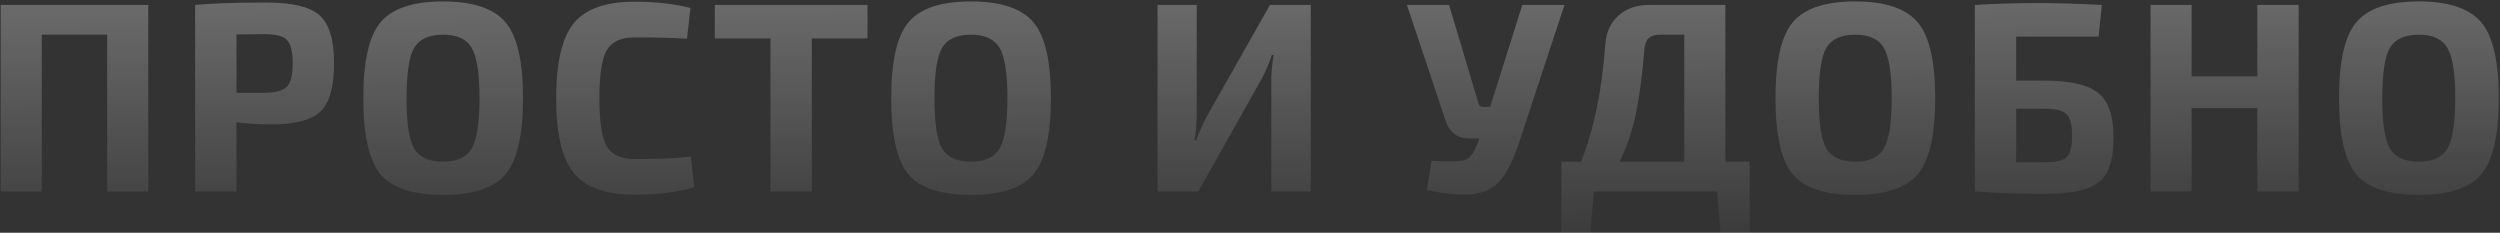 <svg width="666" height="62" viewBox="0 0 666 62" fill="none" xmlns="http://www.w3.org/2000/svg">
<rect x="0" y="0" width="666" height="62" fill="#333333" stroke="none"/>
<path d="M39.496 1.32V51H28.552V9.24H11.128V51H0.184V1.32H39.496ZM51.983 51V1.32C56.447 0.888 62.759 0.672 70.919 0.672C77.831 0.672 82.559 1.8 85.103 4.056C87.695 6.312 88.991 10.584 88.991 16.872C88.991 23.16 87.767 27.456 85.319 29.76C82.919 32.016 78.599 33.144 72.359 33.144C69.191 33.144 66.071 32.952 62.999 32.568V51H51.983ZM62.999 24.72H70.631C73.511 24.672 75.455 24.12 76.463 23.064C77.471 22.008 77.975 19.944 77.975 16.872C77.975 13.8 77.471 11.736 76.463 10.68C75.455 9.624 73.511 9.096 70.631 9.096L62.999 9.168V24.72ZM101.39 5.928C104.51 2.232 110.054 0.384 118.022 0.384C125.99 0.384 131.534 2.232 134.654 5.928C137.774 9.576 139.334 16.32 139.334 26.16C139.334 36 137.774 42.768 134.654 46.464C131.534 50.112 125.99 51.936 118.022 51.936C110.054 51.936 104.51 50.112 101.39 46.464C98.318 42.768 96.782 36 96.782 26.16C96.782 16.32 98.318 9.576 101.39 5.928ZM125.654 12.768C124.31 10.416 121.766 9.24 118.022 9.24C114.278 9.24 111.71 10.416 110.318 12.768C108.974 15.12 108.302 19.584 108.302 26.16C108.302 32.736 108.974 37.2 110.318 39.552C111.71 41.904 114.278 43.08 118.022 43.08C121.766 43.08 124.31 41.904 125.654 39.552C127.046 37.2 127.742 32.736 127.742 26.16C127.742 19.584 127.046 15.12 125.654 12.768ZM184.017 41.712L184.953 49.848C180.633 51.192 175.329 51.864 169.041 51.864C161.361 51.864 155.961 49.944 152.841 46.104C149.721 42.264 148.161 35.616 148.161 26.16C148.161 16.704 149.721 10.056 152.841 6.216C155.961 2.376 161.361 0.456 169.041 0.456C174.609 0.456 179.577 1.008 183.945 2.112L183.009 10.32C179.121 10.08 174.465 9.96 169.041 9.96C165.441 9.96 162.969 11.112 161.625 13.416C160.329 15.672 159.681 19.92 159.681 26.16C159.681 32.4 160.329 36.672 161.625 38.976C162.969 41.232 165.441 42.36 169.041 42.36C175.713 42.36 180.705 42.144 184.017 41.712ZM231.1 10.248H216.268V51H205.252V10.248H190.42V1.32H231.1V10.248ZM242.026 5.928C245.146 2.232 250.69 0.384 258.658 0.384C266.626 0.384 272.17 2.232 275.29 5.928C278.41 9.576 279.97 16.32 279.97 26.16C279.97 36 278.41 42.768 275.29 46.464C272.17 50.112 266.626 51.936 258.658 51.936C250.69 51.936 245.146 50.112 242.026 46.464C238.954 42.768 237.418 36 237.418 26.16C237.418 16.32 238.954 9.576 242.026 5.928ZM266.29 12.768C264.946 10.416 262.402 9.24 258.658 9.24C254.914 9.24 252.346 10.416 250.954 12.768C249.61 15.12 248.938 19.584 248.938 26.16C248.938 32.736 249.61 37.2 250.954 39.552C252.346 41.904 254.914 43.08 258.658 43.08C262.402 43.08 264.946 41.904 266.29 39.552C267.682 37.2 268.378 32.736 268.378 26.16C268.378 19.584 267.682 15.12 266.29 12.768ZM349.19 51H338.678V21.336C338.678 19.128 338.894 16.896 339.326 14.64H338.822C338.102 16.848 337.166 19.032 336.014 21.192L319.238 51H308.366V1.32H318.806V30.48C318.806 32.544 318.614 34.848 318.23 37.392H318.662C319.286 35.568 320.246 33.408 321.542 30.912L338.318 1.32H349.19V51ZM416.779 1.32L404.611 38.184C403.171 42.552 401.539 45.84 399.715 48.048C397.891 50.208 395.347 51.432 392.083 51.72C388.819 52.008 384.835 51.648 380.131 50.64L381.355 42.864C386.011 43.104 388.963 43.032 390.211 42.648C391.507 42.216 392.611 40.824 393.523 38.472L394.099 36.888H391.435C388.219 36.888 386.083 35.232 385.027 31.92L374.803 1.32H386.035L393.883 27.6C394.027 28.176 394.459 28.464 395.179 28.464H396.979L405.547 1.32H416.779ZM458.341 61.872L457.477 51H424.573L423.709 61.872H415.933V43.08H421.189C424.597 34.584 426.757 24.12 427.669 11.688C427.909 8.568 429.061 6.072 431.125 4.2C433.189 2.28 435.901 1.32 439.261 1.32H459.637V43.08H466.117V61.872H458.341ZM448.693 43.08V9.24H442.285C440.845 9.24 439.789 9.576 439.117 10.248C438.493 10.872 438.133 11.952 438.037 13.488C437.461 20.448 436.693 26.16 435.733 30.624C434.773 35.088 433.357 39.24 431.485 43.08H448.693ZM477.596 5.928C480.716 2.232 486.26 0.384 494.228 0.384C502.196 0.384 507.74 2.232 510.86 5.928C513.98 9.576 515.54 16.32 515.54 26.16C515.54 36 513.98 42.768 510.86 46.464C507.74 50.112 502.196 51.936 494.228 51.936C486.26 51.936 480.716 50.112 477.596 46.464C474.524 42.768 472.988 36 472.988 26.16C472.988 16.32 474.524 9.576 477.596 5.928ZM501.86 12.768C500.516 10.416 497.972 9.24 494.228 9.24C490.484 9.24 487.916 10.416 486.524 12.768C485.18 15.12 484.508 19.584 484.508 26.16C484.508 32.736 485.18 37.2 486.524 39.552C487.916 41.904 490.484 43.08 494.228 43.08C497.972 43.08 500.516 41.904 501.86 39.552C503.252 37.2 503.948 32.736 503.948 26.16C503.948 19.584 503.252 15.12 501.86 12.768ZM537.11 21.48H544.67C551.534 21.48 556.31 22.584 558.998 24.792C561.686 26.952 563.03 30.888 563.03 36.6C563.03 39.816 562.67 42.432 561.95 44.448C561.23 46.464 560.03 48 558.35 49.056C556.67 50.064 554.798 50.736 552.734 51.072C550.67 51.456 547.958 51.648 544.598 51.648C537.686 51.648 531.614 51.432 526.382 51H526.094V1.32C531.47 0.984 537.11 0.816 543.014 0.816C547.814 0.816 553.454 0.984 559.934 1.32L559.07 9.744H537.11V21.48ZM537.11 43.224H544.67C547.694 43.224 549.662 42.768 550.574 41.856C551.534 40.944 552.014 39.048 552.014 36.168C552.014 33.336 551.534 31.44 550.574 30.48C549.662 29.472 547.694 28.968 544.67 28.968H537.11V43.224ZM612.361 1.32V51H601.345V28.824H583.849V51H572.905V1.32H583.849V20.328H601.345V1.32H612.361ZM627.724 5.928C630.844 2.232 636.388 0.384 644.356 0.384C652.324 0.384 657.868 2.232 660.988 5.928C664.108 9.576 665.668 16.32 665.668 26.16C665.668 36 664.108 42.768 660.988 46.464C657.868 50.112 652.324 51.936 644.356 51.936C636.388 51.936 630.844 50.112 627.724 46.464C624.652 42.768 623.116 36 623.116 26.16C623.116 16.32 624.652 9.576 627.724 5.928ZM651.988 12.768C650.644 10.416 648.1 9.24 644.356 9.24C640.612 9.24 638.044 10.416 636.652 12.768C635.308 15.12 634.636 19.584 634.636 26.16C634.636 32.736 635.308 37.2 636.652 39.552C638.044 41.904 640.612 43.08 644.356 43.08C648.1 43.08 650.644 41.904 651.988 39.552C653.38 37.2 654.076 32.736 654.076 26.16C654.076 19.584 653.38 15.12 651.988 12.768Z" fill="url(#paint0_linear)"/>
<defs>
<linearGradient id="paint0_linear" x1="333.5" y1="-22" x2="334" y2="74" gradientUnits="userSpaceOnUse">
<stop stop-color="white" stop-opacity="0.35"/>
<stop offset="1" stop-color="white" stop-opacity="0"/>
</linearGradient>
</defs>
</svg>
